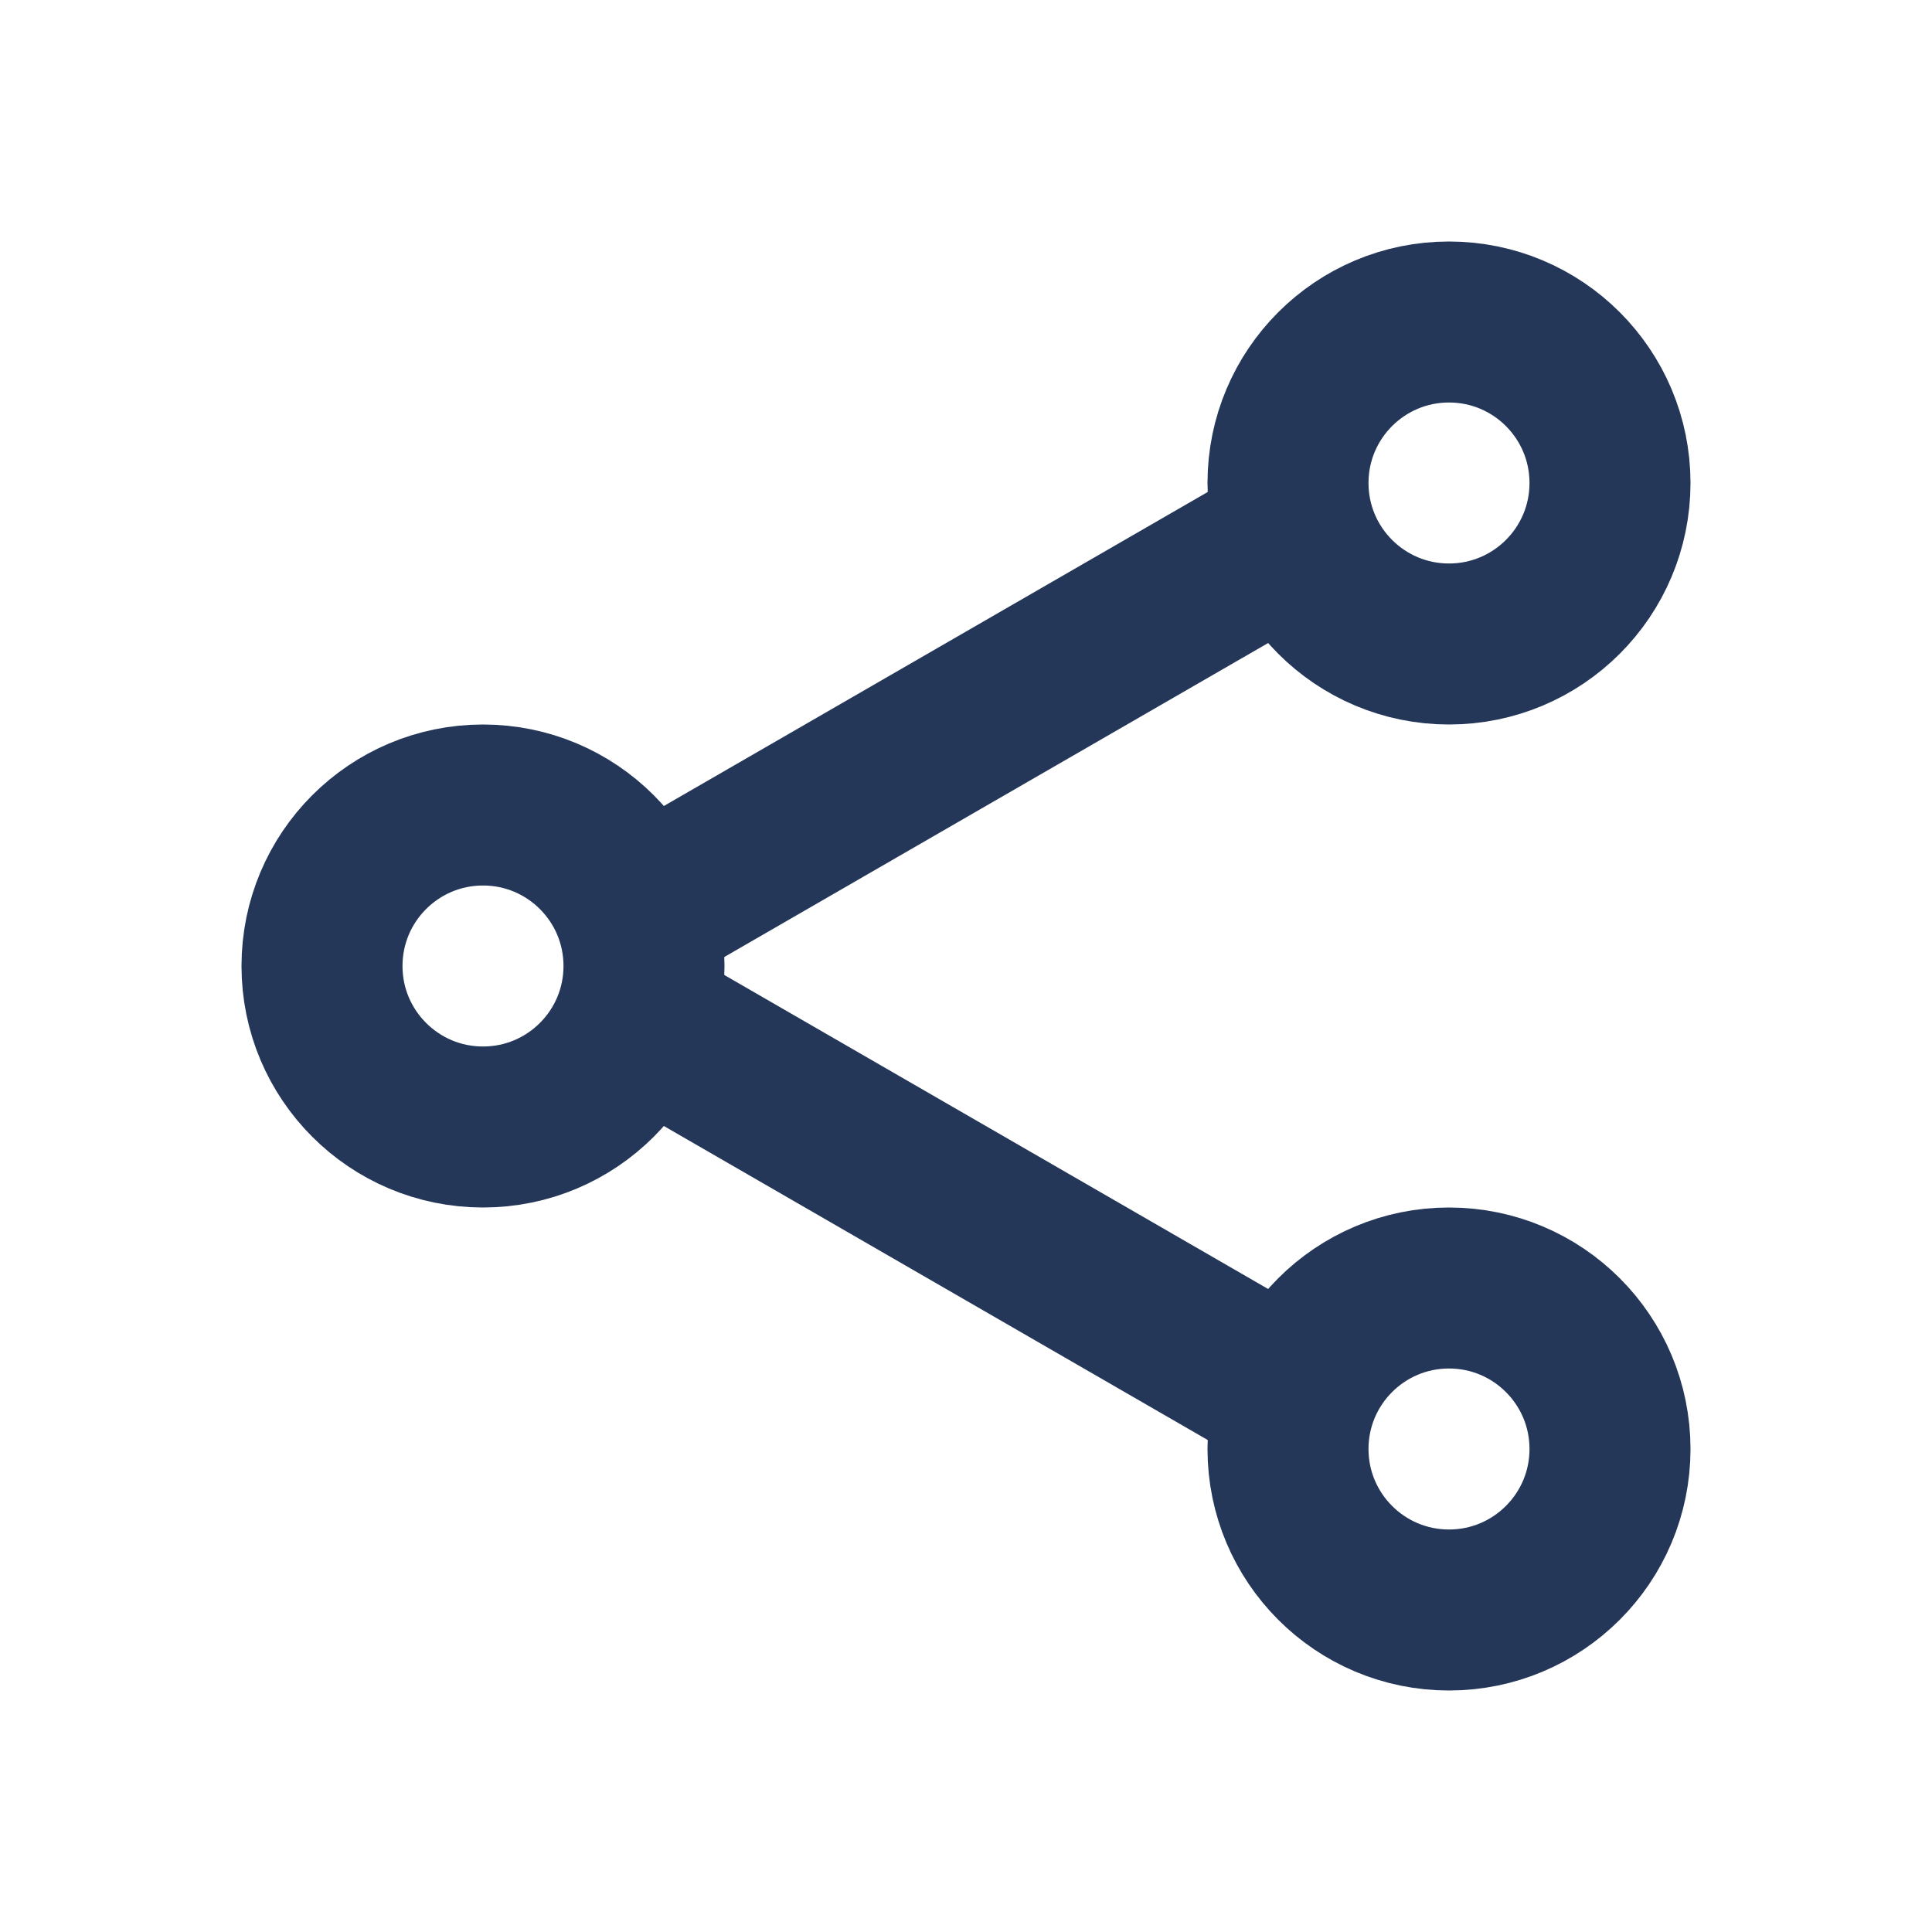 <?xml version="1.0" encoding="UTF-8" standalone="no"?>
<svg width="24px" height="24px" viewBox="0 0 24 24" version="1.1" xmlns="http://www.w3.org/2000/svg" xmlns:xlink="http://www.w3.org/1999/xlink">
    <!-- Generator: Sketch 41 (35326) - http://www.bohemiancoding.com/sketch -->
    <title>jira/global issue/share</title>
    <desc>Created with Sketch.</desc>
    <defs></defs>
    <g id="icons" stroke="none" stroke-width="1" fill="none" fill-rule="evenodd">
        <g id="jira/global-issue/share">
            <g id="share_icon_24x24">
                <g id="icon_container_transparent">
                    <rect x="0" y="0" width="24" height="24"></rect>
                </g>
                <circle id="Oval-3" stroke="#243759" stroke-width="2" cx="6" cy="12" r="2"></circle>
                <circle id="Oval-3-Copy" stroke="#243759" stroke-width="2" cx="18" cy="6" r="2"></circle>
                <circle id="Oval-3-Copy-2" stroke="#243759" stroke-width="2" cx="18" cy="18" r="2"></circle>
                <rect id="Rectangle-13" fill="#243759" transform="translate(12, 15) rotate(30) translate(-12, -15) " x="7" y="14" width="10" height="2"></rect>
                <rect id="Rectangle-13-Copy" fill="#243759" transform="translate(12, 9) scale(1, -1) rotate(30) translate(-12, -9) " x="7" y="8" width="10" height="2"></rect>
            </g>
        </g>
    </g>
</svg>